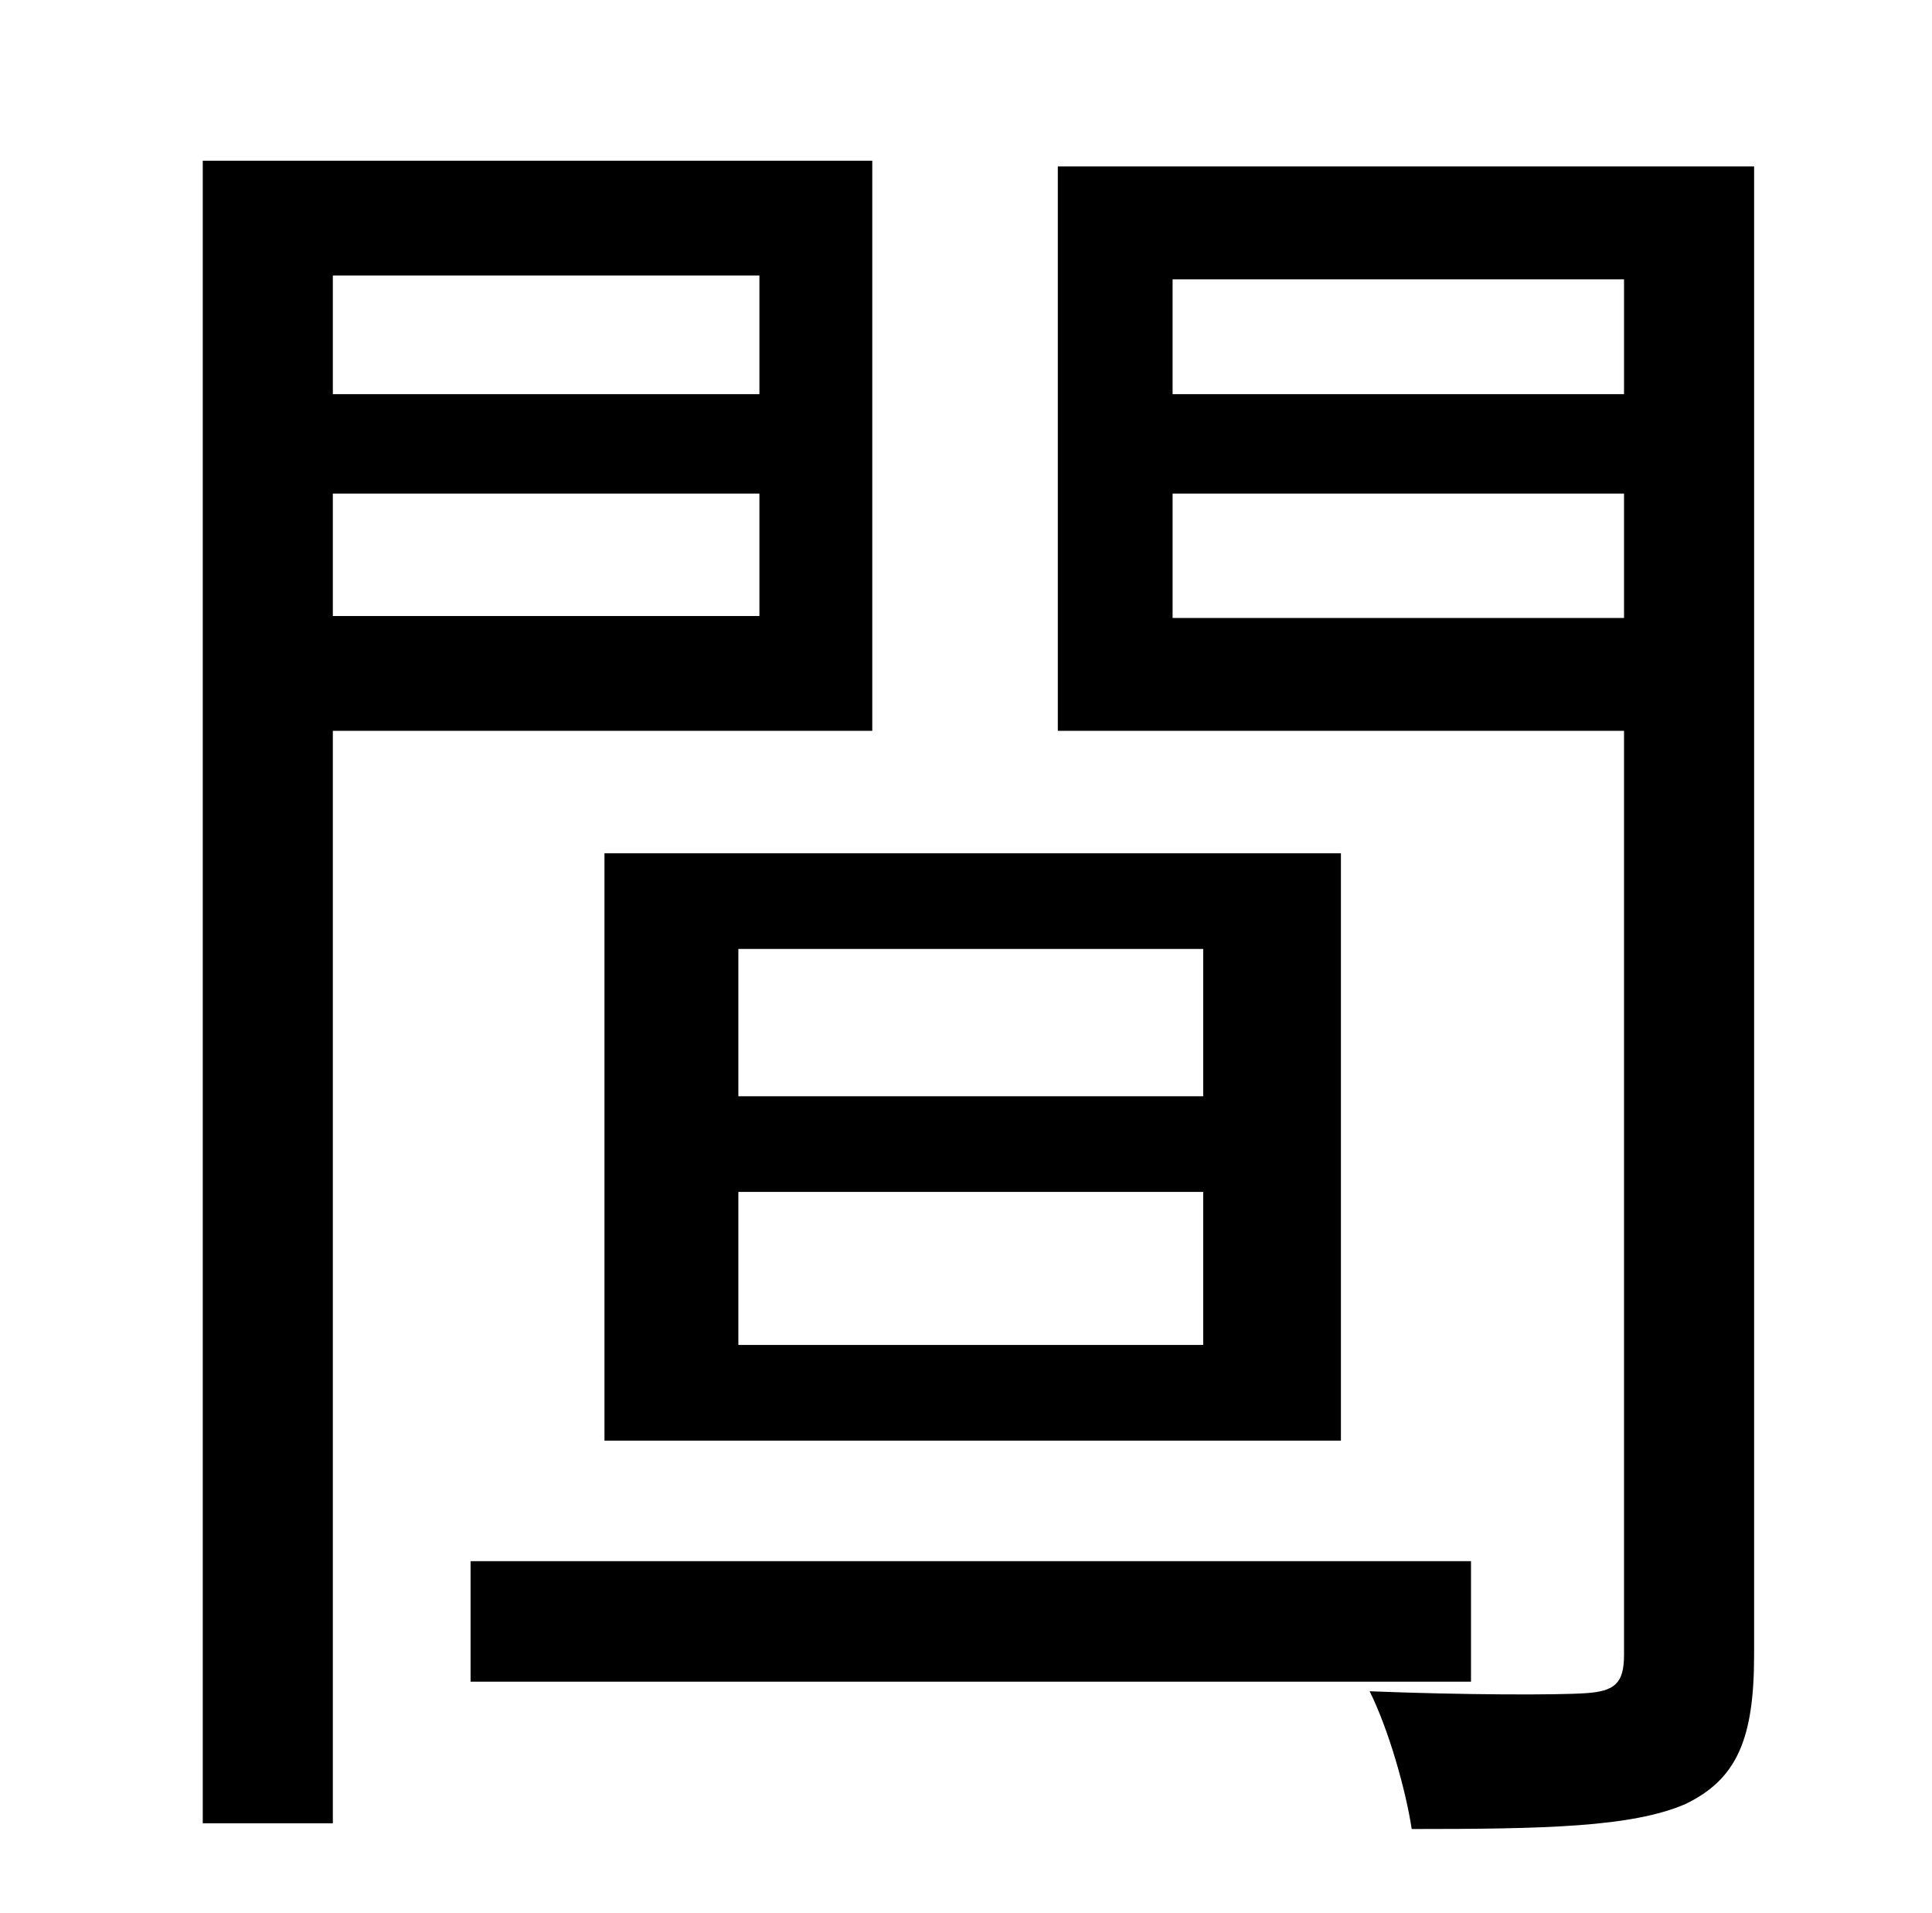 <?xml version="1.0" standalone="no"?>
<!DOCTYPE svg PUBLIC "-//W3C//DTD SVG 1.1//EN" "http://www.w3.org/Graphics/SVG/1.1/DTD/svg11.dtd" >
<svg xmlns="http://www.w3.org/2000/svg" xmlns:xlink="http://www.w3.org/1999/xlink" version="1.1" viewBox="-10 0 1010 1000">
   <path fill="currentColor"
d="M387 144h-223v62h223v-62zM164 322h223v-64h-223v64zM446 382h-282v571h-68v-869h350v298zM376 623v80h243v-80h-243zM376 496v77h243v-77h-243zM306 753v-307h385v307h-385zM759 816v63h-523v-63h523zM603 323h236v-65h-236v65zM839 146h-236v60h236v-60zM907 87v778
c0 44 -9 65 -36 78c-28 12 -73 13 -143 13c-3 -20 -12 -52 -22 -72c50 2 99 2 113 1c15 -1 20 -5 20 -20v-483h-296v-295h364z" />
</svg>
